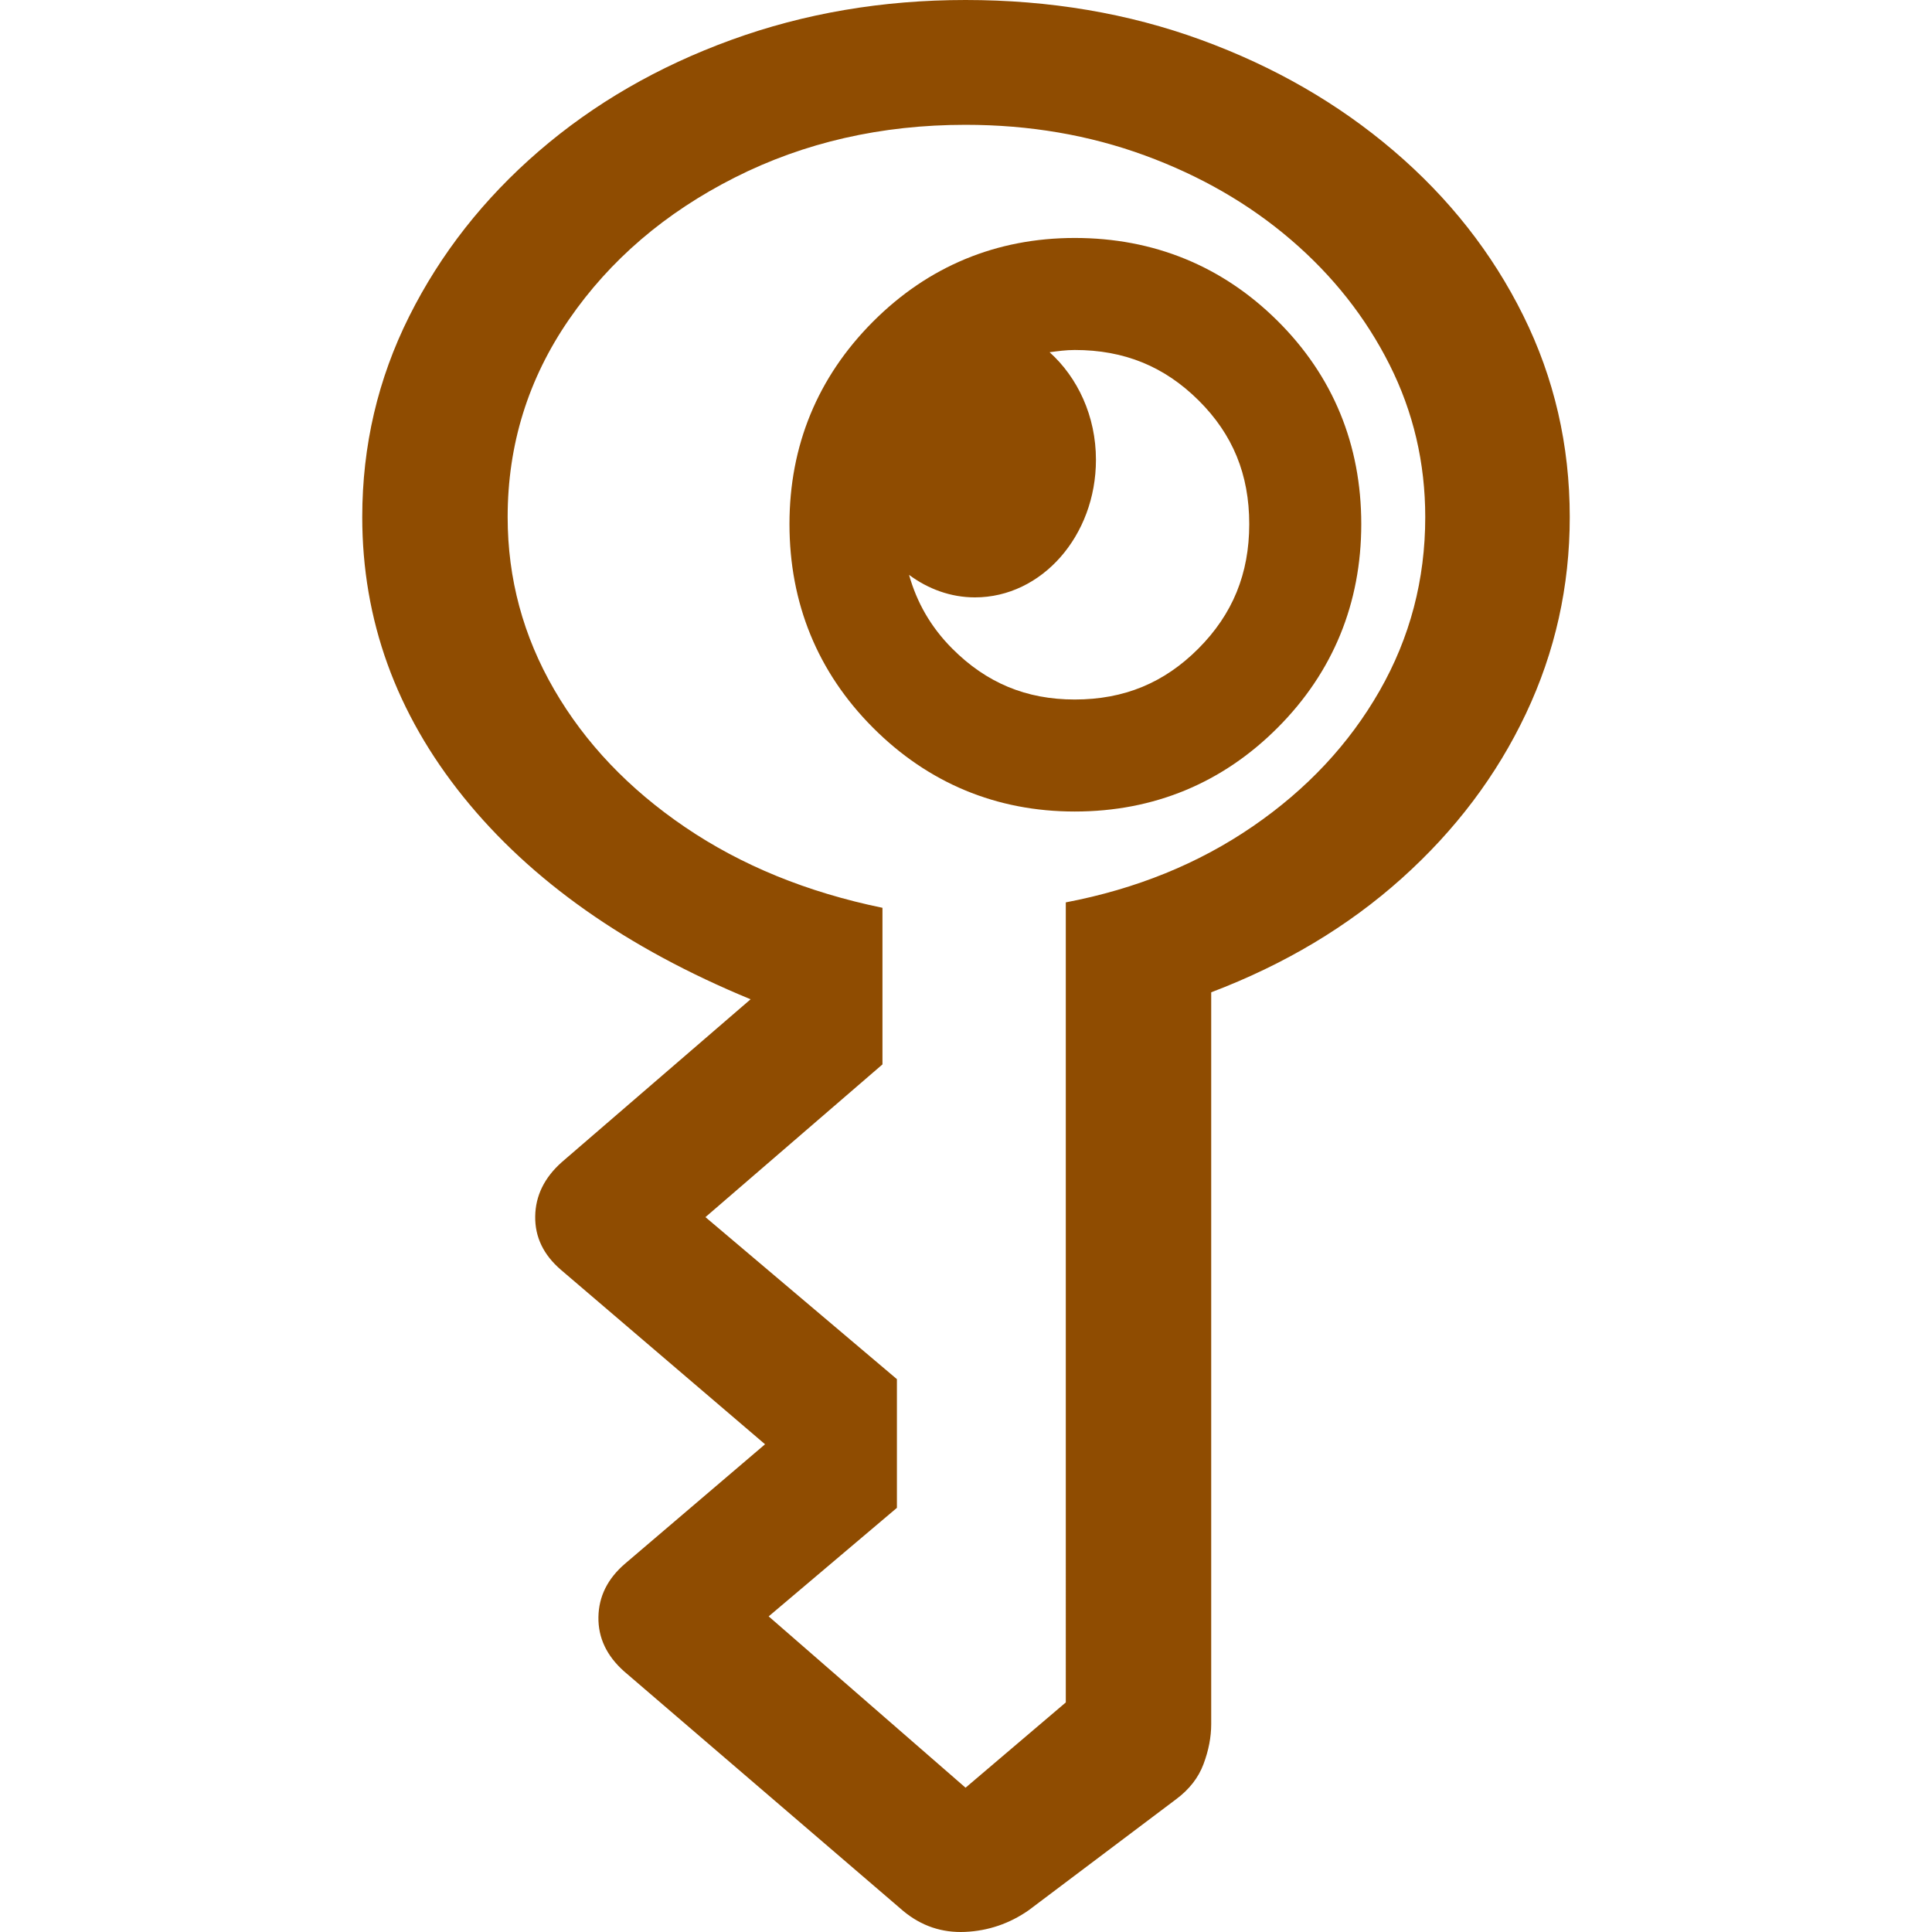<svg xmlns="http://www.w3.org/2000/svg" xml:space="preserve" xmlns:vectornator="http://vectornator.io" viewBox="0 0 1024 1024"><g fill="#8f4c01" ><path d="M545.269 1012.44c-10.212 7.12-21.461 10.96-33.748 11.51-12.286.54-23.216-3.15-32.79-11.1L330.818 885.887c-9.254-8.218-13.802-17.806-13.642-28.763.159-10.957 4.866-20.408 14.121-28.352l74.196-63.277-108.183-92.451c-9.254-7.944-13.802-17.395-13.642-28.352.159-10.957 4.867-20.545 14.121-28.762l100.045-86.288c-65.739-27.119-116.48-62.867-152.221-107.243C209.871 378.022 192 328.578 192 274.066c0-37.802 8.297-73.276 24.892-106.421 16.594-33.146 39.491-62.319 68.691-87.52 29.199-25.202 63.186-44.857 101.959-58.964C426.316 7.054 467.722 0 511.761 0c44.677 0 86.322 7.054 124.936 21.161 38.614 14.107 72.6 33.693 101.96 58.758 29.359 25.064 52.256 54.169 68.691 87.315C823.783 200.379 832 235.99 832 274.066c0 36.707-7.739 71.427-23.216 104.162-15.478 32.734-37.417 61.839-65.819 87.314-28.402 25.476-62.069 45.61-101.002 60.402v387.883c0 6.849-1.357 13.902-4.069 21.161-2.713 7.26-7.579 13.492-14.6 18.696l-78.025 58.756zm-33.508-64.919 53.134-45.199V478.28c37.337-7.122 70.366-20.545 99.087-40.267 28.721-19.723 51.139-43.692 67.255-71.907 16.116-28.215 24.174-58.895 24.174-92.04 0-28.763-6.303-55.676-18.908-80.741-12.606-25.064-29.998-47.115-52.177-66.153-22.179-19.039-48.028-33.968-77.547-44.788-29.518-10.82-61.191-16.23-95.018-16.23-44.677 0-85.445 9.313-122.304 27.94-36.859 18.628-66.138 43.692-87.838 75.194-21.701 31.502-32.551 66.428-32.551 104.778 0 32.598 8.217 63.072 24.652 91.424 16.435 28.352 39.571 52.663 69.409 72.933 29.838 20.271 64.702 34.516 104.593 42.733v83.001L373.9 645.103l101.481 85.877v68.208l-67.973 57.525 104.353 90.808z"/><path d="M569.625 126.125c-41.467 0-77.707 15.04-107 44.437-29.273 29.378-44.187 65.646-44.188 107.188 0 41.962 14.895 78.477 44.188 107.875 29.293 29.398 65.533 44.5 107 44.5 41.885 0 78.311-15.081 107.625-44.5 29.293-29.398 44.25-65.913 44.25-107.875 0-42-14.95-78.436-44.313-107.625-29.313-29.14-65.736-44-107.562-44zm0 59.375c26.214 0 47.552 8.721 65.687 26.75 18.087 17.98 26.813 39.217 26.813 65.5 0 26.321-8.782 47.779-26.938 66-18.135 18.2-39.407 27-65.562 27-25.678 0-46.782-8.779-64.938-27-11.485-11.527-18.76-24.533-22.875-39.063 10.058 7.46 22.037 11.938 34.938 11.938 35.412 0 64.125-32.649 64.125-72.938 0-23.193-9.733-43.638-24.563-57 4.346-.575 8.679-1.187 13.313-1.187z"/></g></svg>